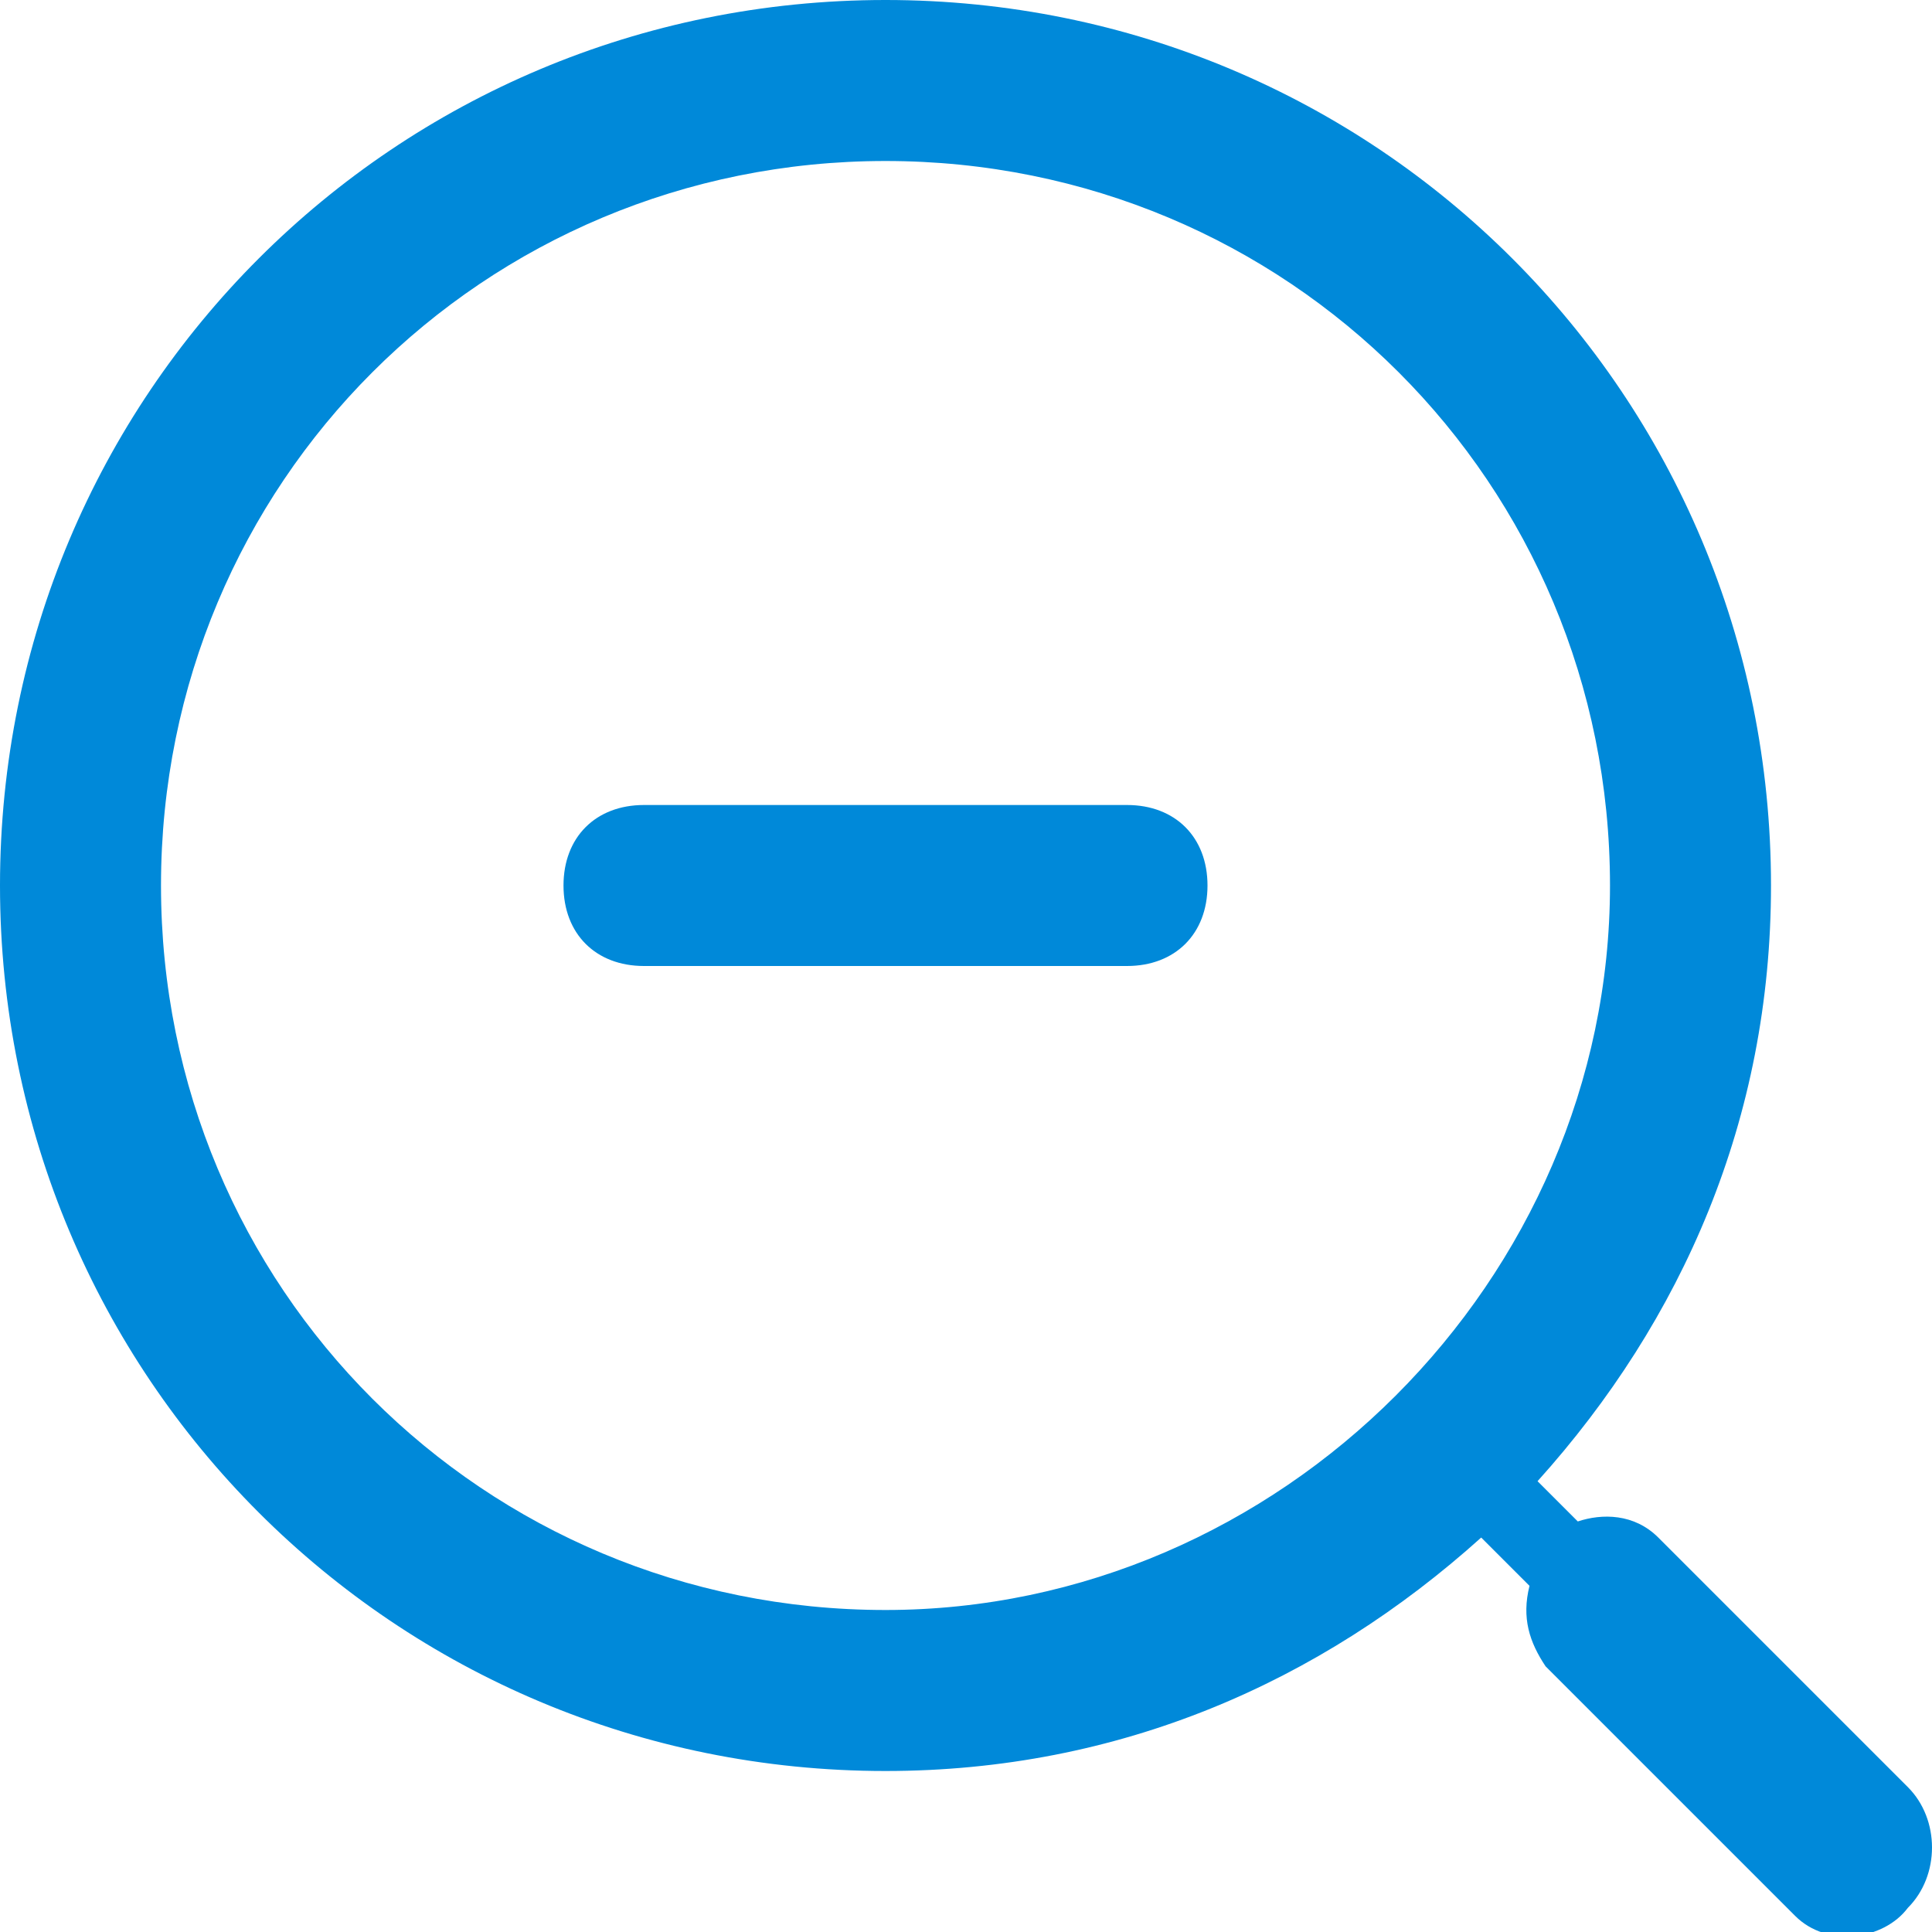 <svg width="24" height="24" viewBox="0 0 24 24" fill="none" xmlns="http://www.w3.org/2000/svg">
<g clip-path="url(#clip0_7_25653)">
<path fill-rule="evenodd" clip-rule="evenodd" d="M23.7 22.2L20.6 19.1C20.3 18.8 19.9 18.8 19.6 18.9L19.1 18.4C20.9 16.4 22 13.9 22 11C22 4.9 17.1 0 11 0C4.9 0 0 4.9 0 11C0 17.1 4.9 22 11 22C13.9 22 16.4 20.9 18.4 19.1L19 19.7C18.9 20.1 19 20.4 19.2 20.7L22.3 23.8C22.7 24.2 23.4 24.1 23.7 23.7C24.1 23.3 24.1 22.6 23.7 22.2ZM11 20C6 20 2 16 2 11C2 6 6 2 11 2C16 2 20 6 20 11C20 15.9 15.9 20 11 20ZM14 10H8C7.4 10 7 10.4 7 11C7 11.6 7.4 12 8 12H14C14.6 12 15 11.6 15 11C15 10.4 14.6 10 14 10Z" fill="#0089D9"/>
</g>
<defs>
<clipPath id="clip0_7_25653">
<rect width="140" height="24" fill="white"/>
</clipPath>
</defs>
</svg>
